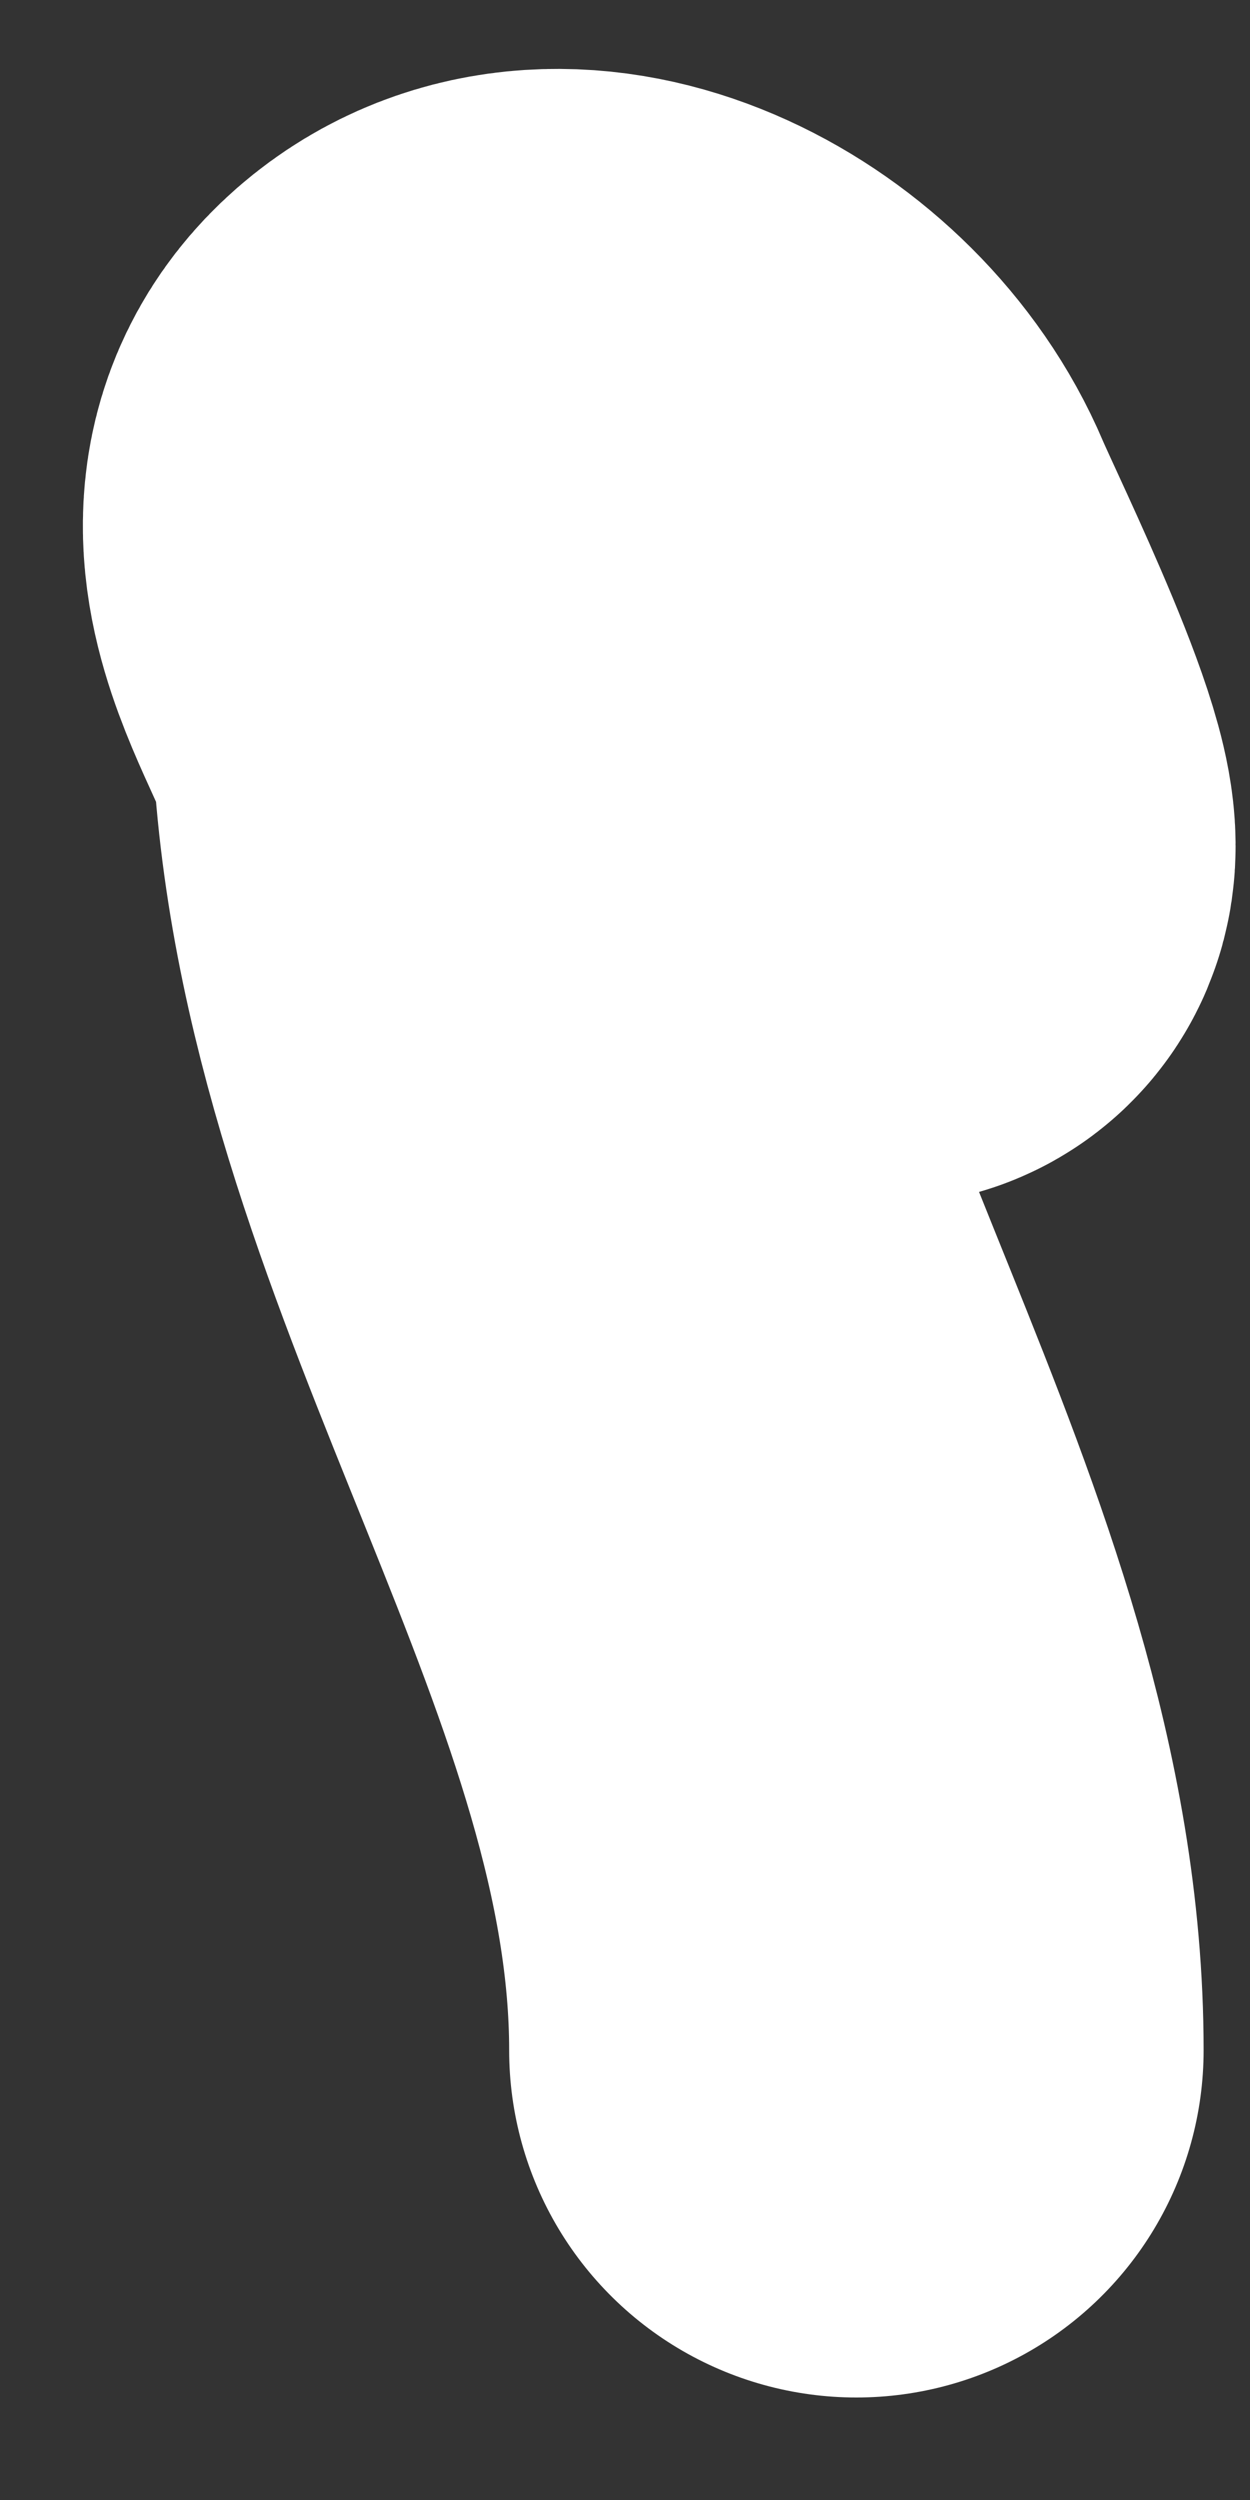 <svg width="9" height="18" viewBox="0 0 9 18" fill="none" xmlns="http://www.w3.org/2000/svg">
<rect x="0" y="0" width="9" height="18" fill="#333333" stroke="none"/>
<path d="M6.166 14.762C6.166 11.51 3.793 8.655 3.599 5.348C3.563 4.746 2.643 3.802 3.385 3.208C4.082 2.651 5.267 3.27 5.643 4.159C5.777 4.475 6.584 6.115 6.356 6.18C5.897 6.311 4.698 5.591 4.455 5.348" stroke="white" stroke-width="5" stroke-linecap="round"/>
</svg>
